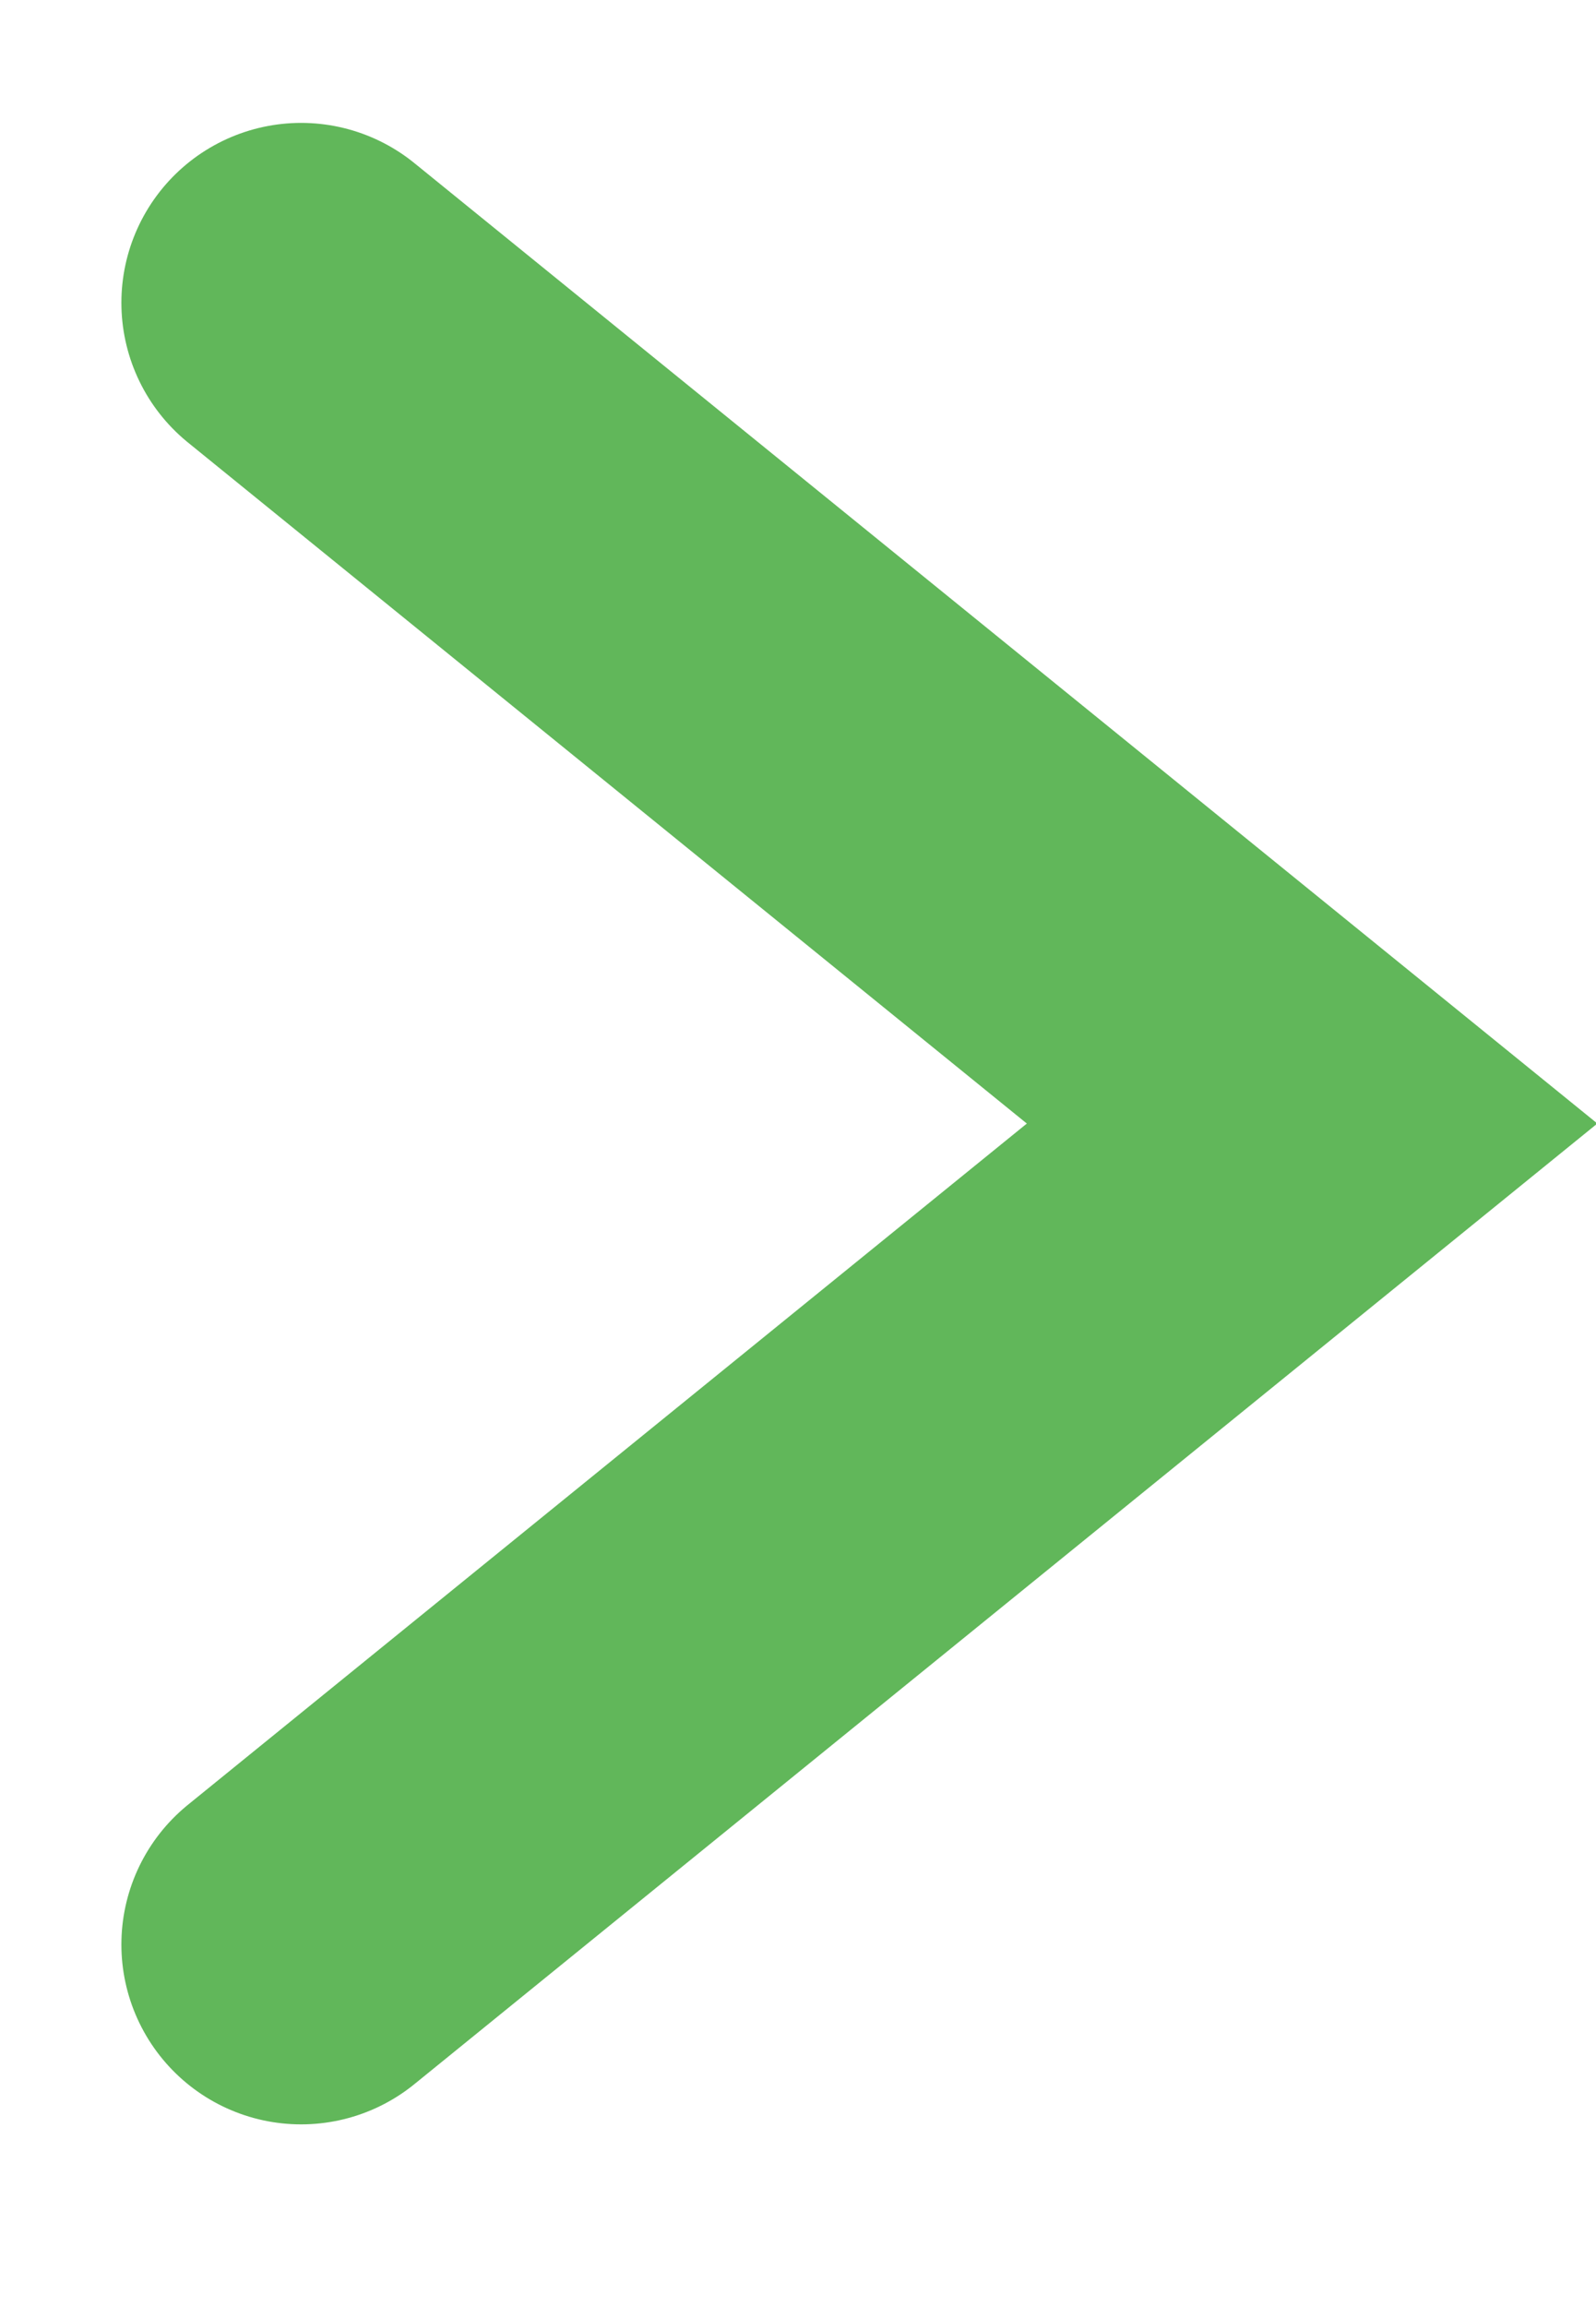 <svg width="9" height="13" viewBox="0 0 9 13" fill="none" xmlns="http://www.w3.org/2000/svg">
<path d="M1.698 1.706L7.399 6.331L1.698 10.957" stroke="#61B75A" stroke-width="2.027" stroke-linecap="round"/>
</svg>
